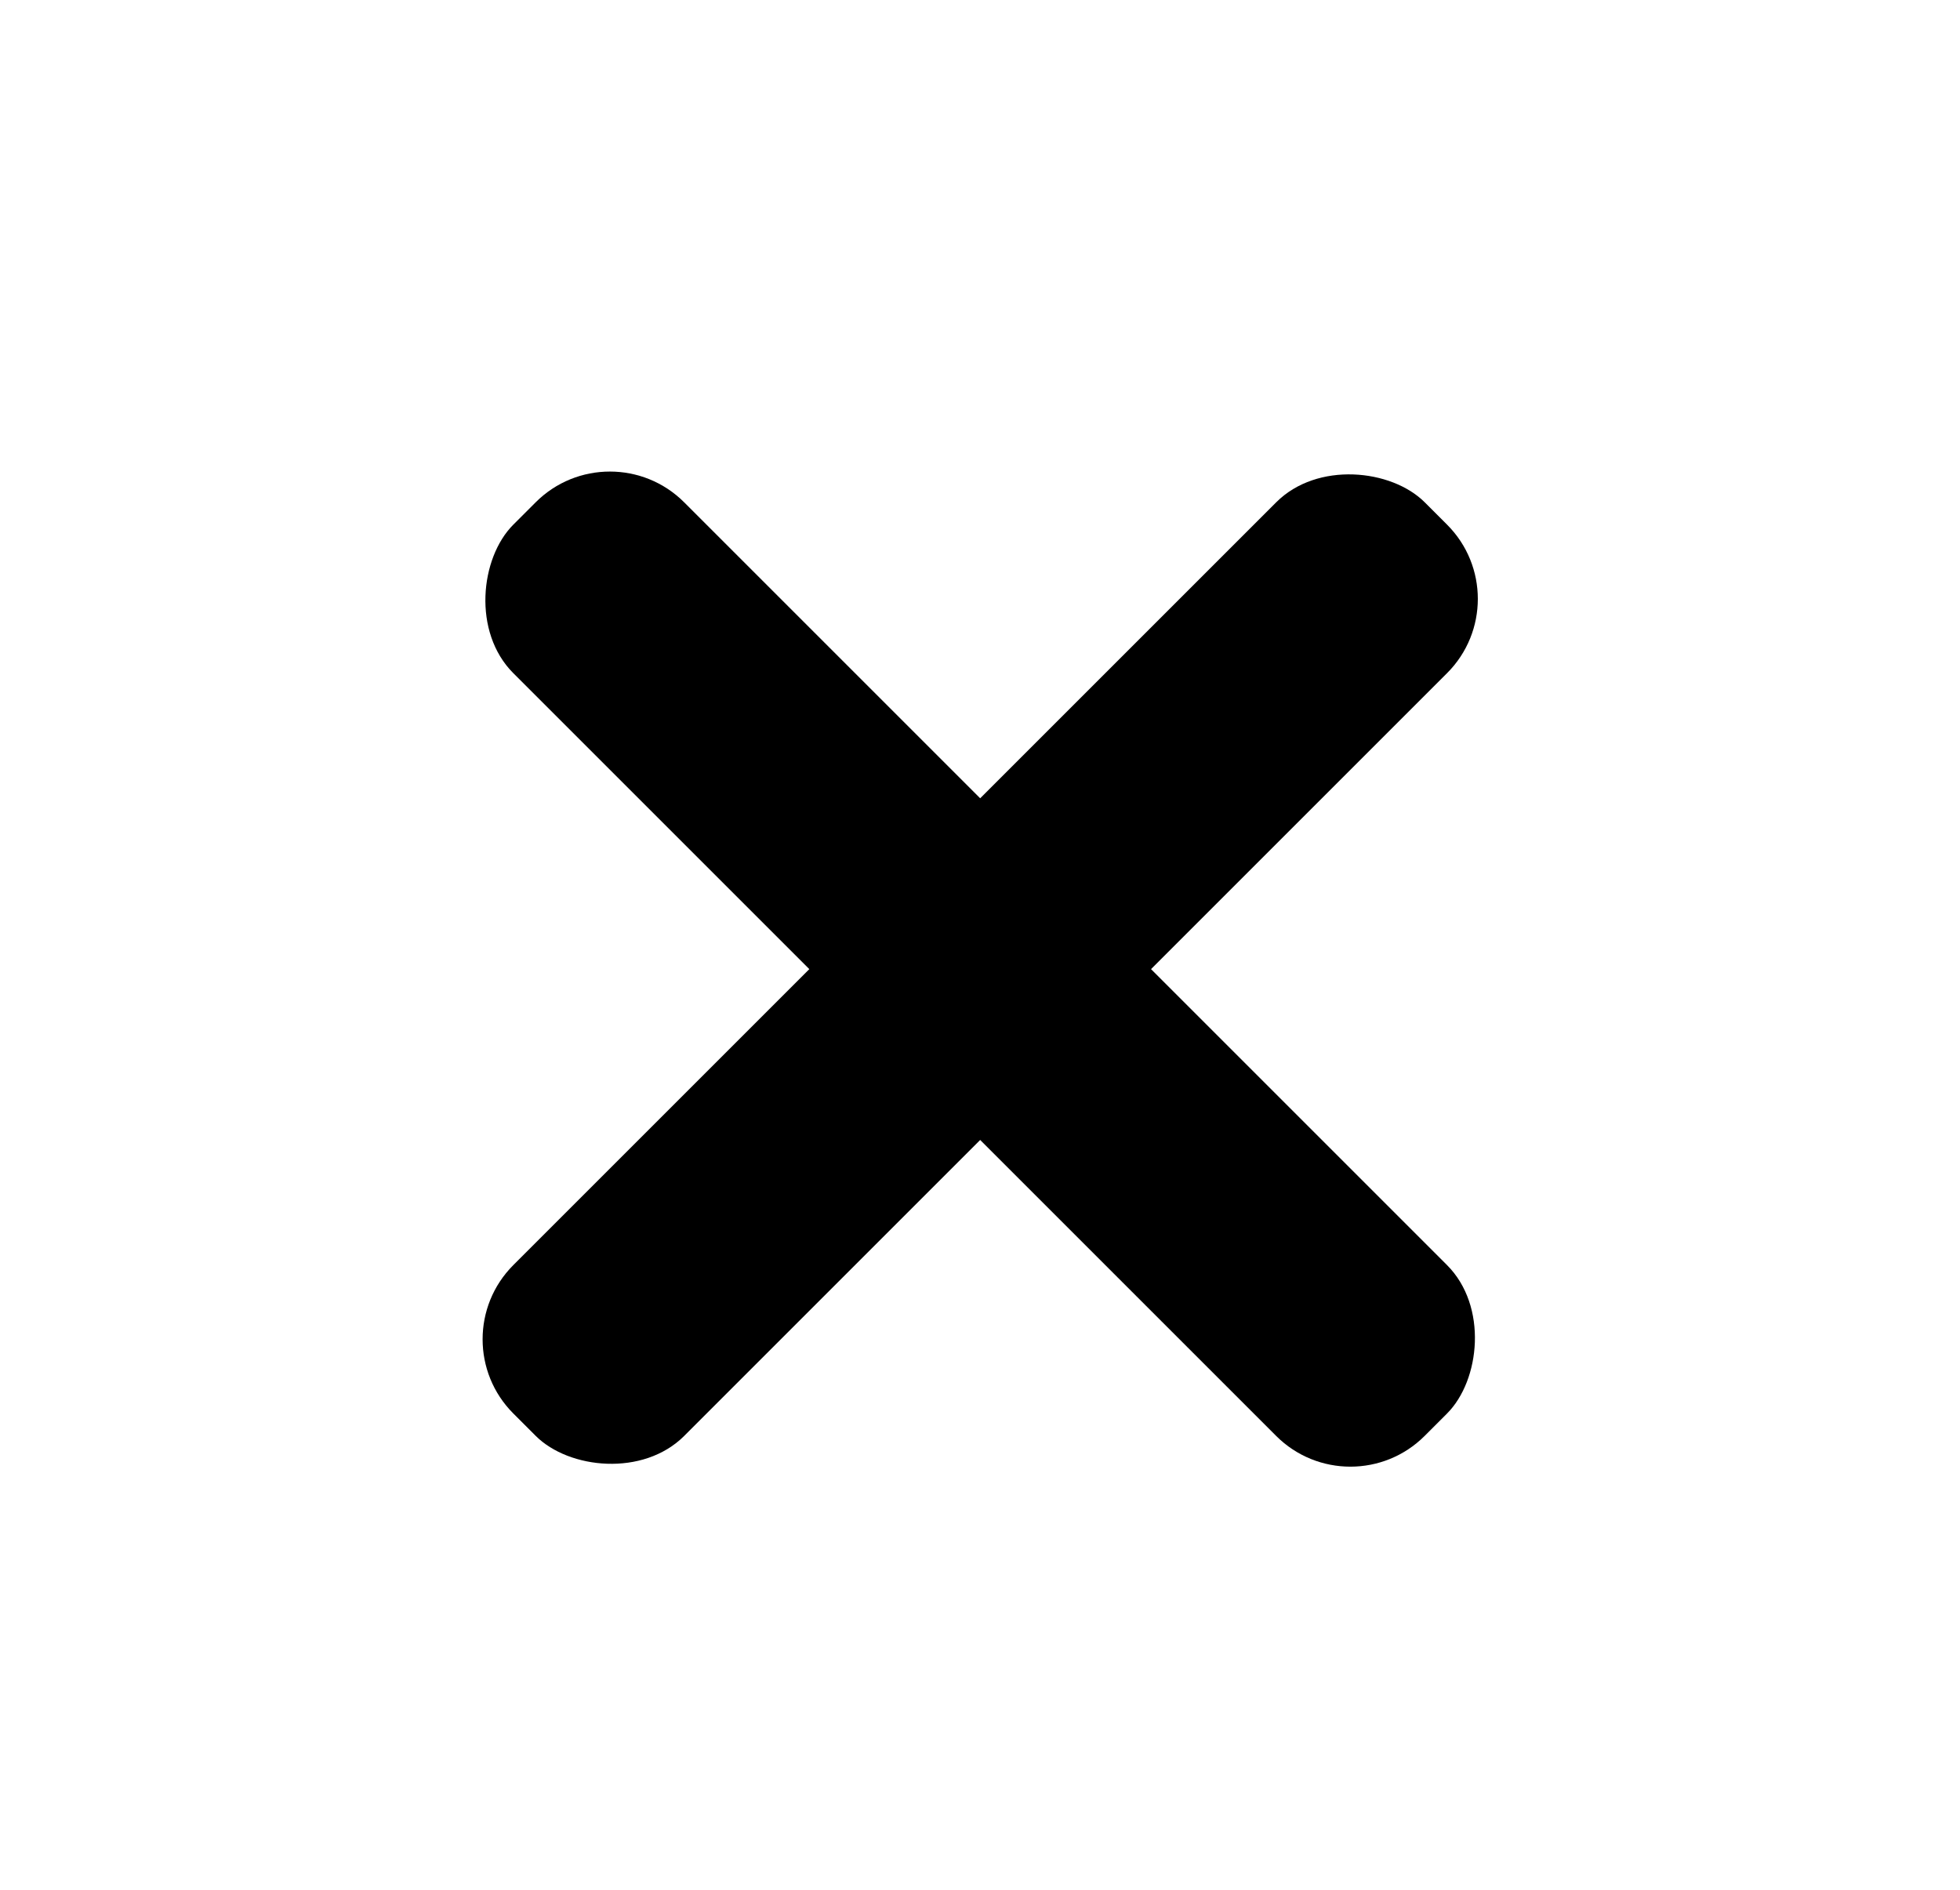 <svg width="28" height="27" viewBox="0 0 28 27" fill="none" xmlns="http://www.w3.org/2000/svg">
<rect x="8.713" y="6.116" width="18.412" height="3.452" rx="1.5" transform="rotate(45 8.713 6.116)" fill="currentColor"/>
<rect x="6.273" y="19.135" width="18.412" height="3.452" rx="1.5" transform="rotate(-45 6.273 19.135)" fill="currentColor"/>
</svg>
